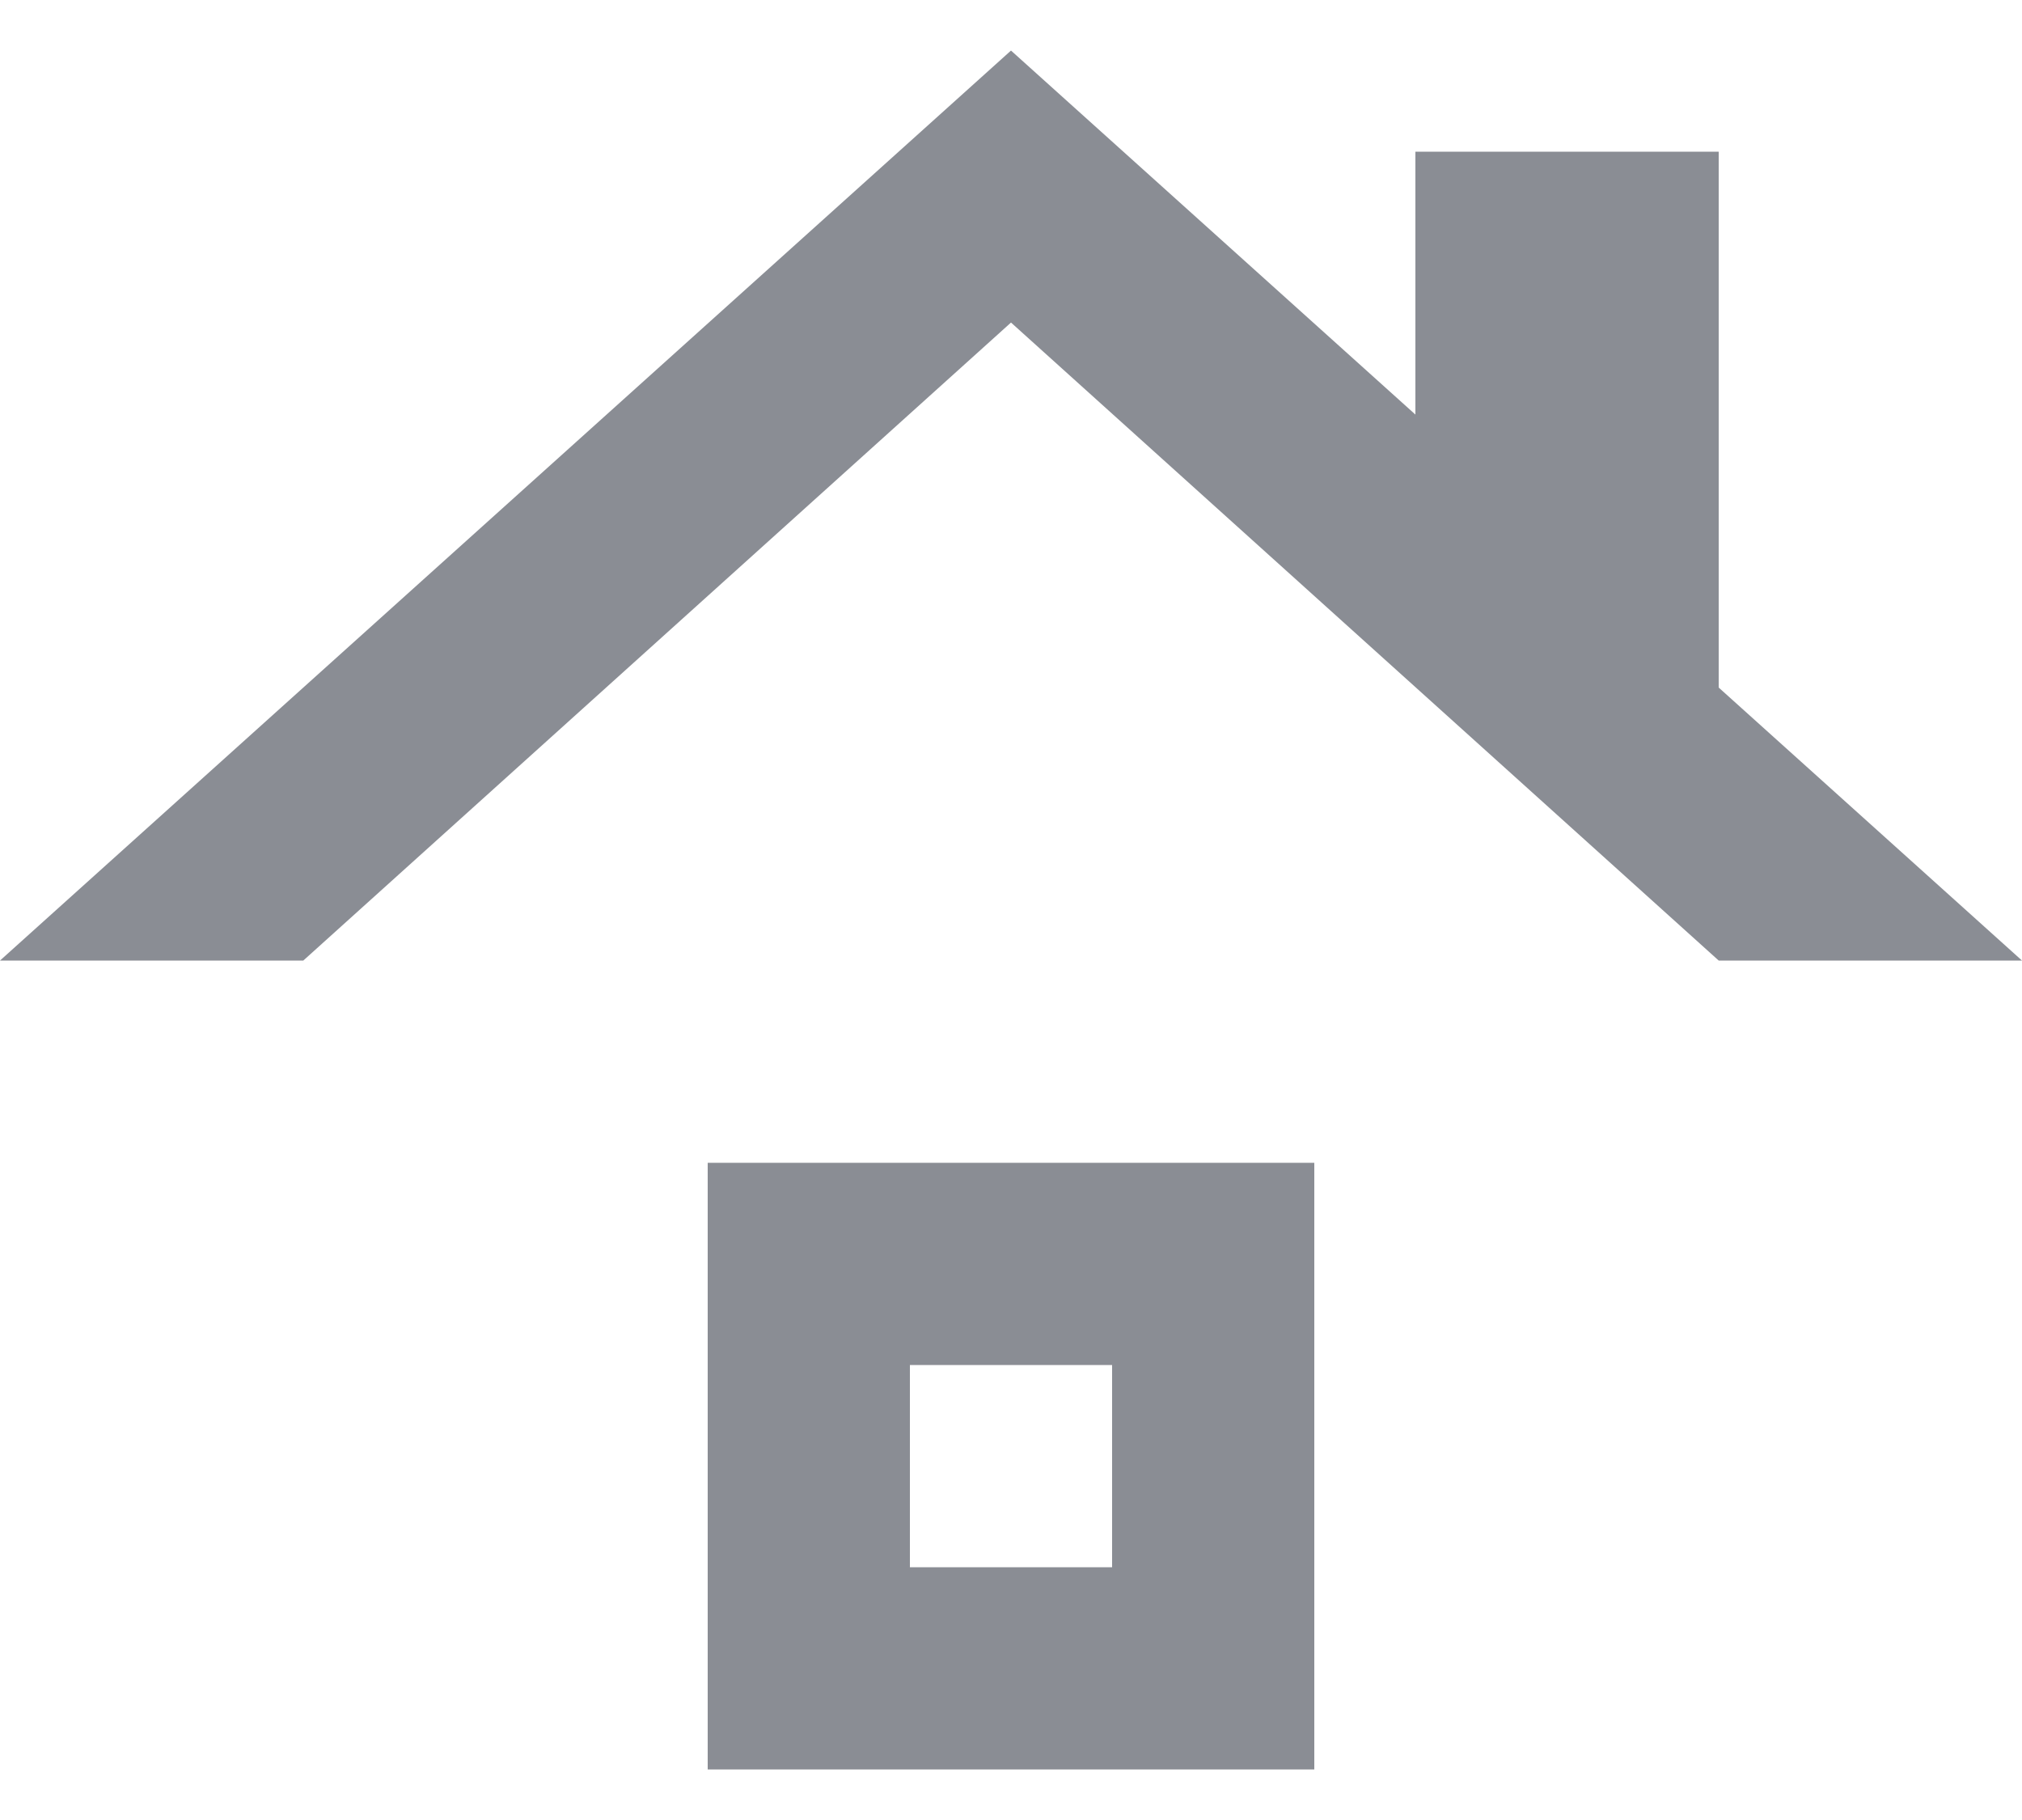 <svg width="20" height="18" viewBox="0 0 20 18" fill="none" xmlns="http://www.w3.org/2000/svg">
<path d="M11 15.5H9V13.5H11V15.5ZM13 11.5H7V17.5H13V11.5ZM17 6.8V1.5H14V4.1L10 0.5L0 9.5H3L10 3.19L17 9.5H20L17 6.8Z" fill="#8A8D94"/>
</svg>
